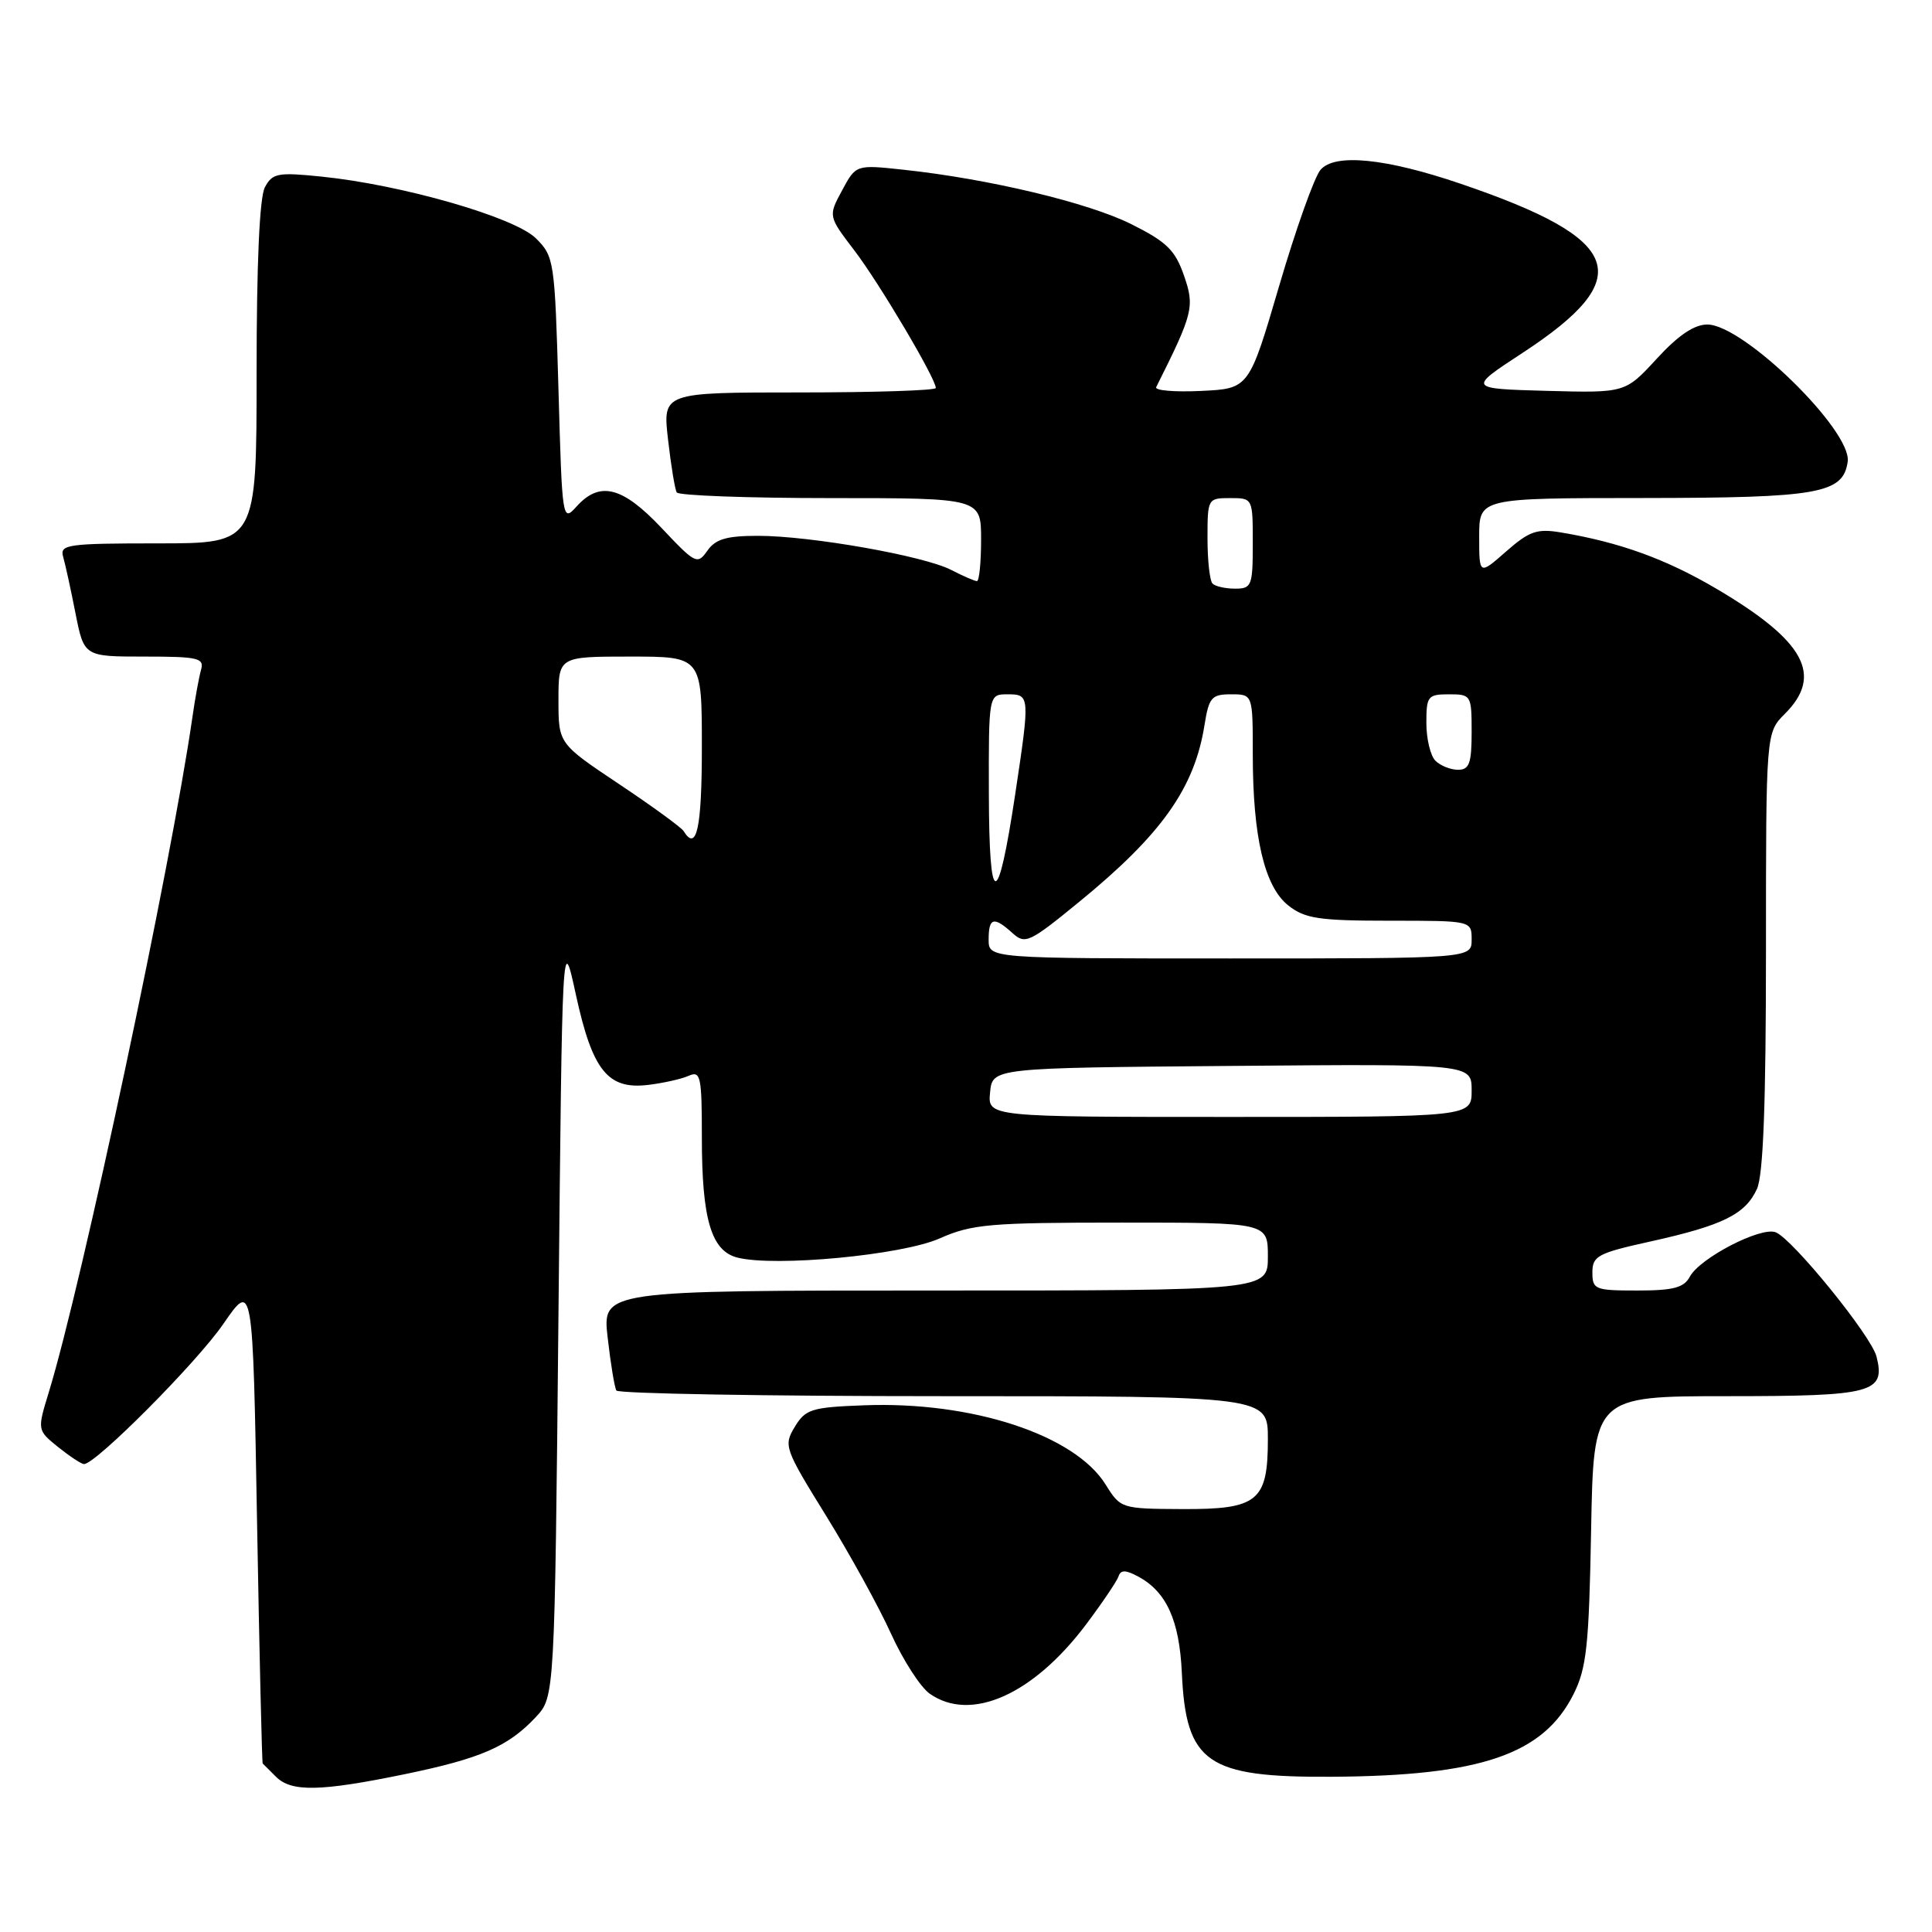<?xml version="1.0" encoding="UTF-8" standalone="no"?>
<!DOCTYPE svg PUBLIC "-//W3C//DTD SVG 1.1//EN" "http://www.w3.org/Graphics/SVG/1.1/DTD/svg11.dtd" >
<svg xmlns="http://www.w3.org/2000/svg" xmlns:xlink="http://www.w3.org/1999/xlink" version="1.1" viewBox="0 0 256 256">
 <g >
 <path fill="currentColor"
d=" M 53.58 235.10 C 63.73 233.01 67.34 231.43 71.00 227.52 C 73.50 224.84 73.50 224.84 74.00 174.17 C 74.50 123.50 74.50 123.50 76.31 131.81 C 78.50 141.85 80.53 144.39 85.85 143.76 C 87.86 143.52 90.29 142.98 91.25 142.55 C 92.84 141.85 93.00 142.59 93.00 150.74 C 93.00 161.57 94.25 165.77 97.72 166.64 C 102.72 167.90 119.52 166.31 124.50 164.10 C 128.80 162.20 131.12 162.00 148.63 162.00 C 168.00 162.00 168.00 162.00 168.00 166.50 C 168.00 171.00 168.00 171.00 123.90 171.00 C 79.80 171.00 79.80 171.00 80.52 177.25 C 80.91 180.69 81.43 183.84 81.67 184.25 C 81.92 184.66 101.44 185.00 125.06 185.00 C 168.00 185.00 168.00 185.00 168.00 190.67 C 168.00 198.94 166.69 200.01 156.60 199.96 C 148.58 199.92 148.48 199.89 146.50 196.71 C 142.40 190.12 128.78 185.66 114.48 186.21 C 107.53 186.47 106.73 186.72 105.31 189.07 C 103.81 191.55 103.95 191.94 109.45 200.83 C 112.58 205.89 116.45 212.91 118.05 216.44 C 119.65 219.97 121.96 223.56 123.20 224.43 C 128.64 228.24 136.90 224.58 143.93 215.22 C 146.07 212.37 148.00 209.51 148.21 208.88 C 148.50 208.00 149.13 208.00 150.80 208.89 C 154.56 210.91 156.28 214.69 156.60 221.66 C 157.15 233.63 159.90 235.53 176.50 235.43 C 196.22 235.31 204.49 232.48 208.50 224.49 C 210.23 221.04 210.55 218.08 210.83 202.75 C 211.16 185.00 211.16 185.00 228.96 185.00 C 248.16 185.00 249.86 184.55 248.65 179.76 C 247.97 177.02 237.50 164.13 235.28 163.28 C 233.30 162.52 225.23 166.70 223.91 169.17 C 223.13 170.63 221.72 171.00 216.96 171.00 C 211.34 171.00 211.00 170.87 211.00 168.60 C 211.00 166.42 211.71 166.04 218.75 164.49 C 228.30 162.37 231.27 160.90 232.81 157.53 C 233.64 155.69 234.00 146.28 234.00 126.00 C 234.00 97.09 234.00 97.09 236.50 94.59 C 241.62 89.47 239.16 84.94 227.50 78.05 C 220.77 74.08 214.65 71.86 206.82 70.55 C 203.66 70.02 202.64 70.38 199.57 73.07 C 196.00 76.21 196.00 76.21 196.00 71.10 C 196.00 66.00 196.00 66.00 217.75 65.99 C 241.03 65.97 244.22 65.40 244.83 61.18 C 245.41 57.08 231.01 43.00 226.23 43.00 C 224.49 43.00 222.37 44.43 219.52 47.54 C 215.35 52.07 215.35 52.07 204.93 51.79 C 194.50 51.50 194.50 51.50 201.70 46.79 C 217.03 36.76 215.19 31.71 193.52 24.34 C 183.59 20.96 176.84 20.29 174.97 22.51 C 174.16 23.46 171.70 30.37 169.50 37.87 C 165.50 51.50 165.50 51.50 159.15 51.80 C 155.66 51.97 152.98 51.74 153.20 51.30 C 158.10 41.52 158.32 40.65 156.89 36.53 C 155.72 33.15 154.60 32.05 149.92 29.71 C 144.21 26.85 131.01 23.70 119.72 22.49 C 113.42 21.81 113.42 21.81 111.58 25.23 C 109.74 28.64 109.74 28.64 113.21 33.19 C 116.51 37.51 124.00 50.16 124.00 51.41 C 124.00 51.74 115.86 52.00 105.90 52.00 C 87.80 52.00 87.80 52.00 88.52 58.25 C 88.91 61.69 89.43 64.84 89.67 65.25 C 89.92 65.66 99.09 66.00 110.06 66.00 C 130.00 66.00 130.00 66.00 130.00 71.50 C 130.00 74.53 129.75 77.00 129.45 77.00 C 129.15 77.00 127.61 76.33 126.04 75.52 C 122.42 73.65 107.41 71.00 100.43 71.00 C 96.27 71.00 94.81 71.43 93.73 72.97 C 92.41 74.85 92.16 74.73 87.67 69.97 C 82.47 64.46 79.48 63.70 76.40 67.11 C 74.52 69.20 74.49 69.02 74.00 51.63 C 73.51 34.51 73.43 33.98 71.00 31.57 C 68.18 28.78 53.29 24.49 42.60 23.40 C 36.81 22.81 36.10 22.94 35.10 24.81 C 34.39 26.14 34.00 34.89 34.00 49.43 C 34.00 72.00 34.00 72.00 20.93 72.00 C 8.96 72.00 7.91 72.15 8.36 73.75 C 8.64 74.71 9.38 78.09 10.00 81.25 C 11.14 87.00 11.14 87.00 19.14 87.00 C 26.28 87.00 27.08 87.19 26.64 88.75 C 26.37 89.71 25.85 92.53 25.50 95.00 C 22.68 114.59 10.86 170.14 6.46 184.50 C 4.93 189.50 4.93 189.50 7.71 191.75 C 9.25 192.98 10.78 193.99 11.13 194.00 C 12.68 194.01 26.07 180.55 29.59 175.43 C 33.50 169.75 33.50 169.75 34.06 201.62 C 34.37 219.16 34.71 233.58 34.81 233.68 C 34.92 233.78 35.71 234.56 36.57 235.43 C 38.61 237.47 42.46 237.39 53.58 235.10 Z  M 131.19 144.75 C 131.50 141.50 131.50 141.50 163.25 141.24 C 195.00 140.97 195.00 140.97 195.00 144.49 C 195.00 148.00 195.00 148.00 162.94 148.00 C 130.87 148.00 130.87 148.00 131.19 144.75 Z  M 131.00 124.50 C 131.00 121.58 131.67 121.39 134.15 123.63 C 135.84 125.17 136.39 124.91 143.00 119.50 C 153.92 110.57 158.27 104.44 159.60 96.09 C 160.19 92.40 160.54 92.00 163.13 92.00 C 166.00 92.00 166.00 92.00 166.00 99.95 C 166.00 110.92 167.55 117.50 170.72 119.99 C 172.92 121.72 174.77 122.00 184.13 122.00 C 195.00 122.00 195.00 122.00 195.00 124.50 C 195.00 127.00 195.00 127.00 163.00 127.00 C 131.00 127.00 131.00 127.00 131.00 124.50 Z  M 131.03 105.25 C 131.00 92.00 131.00 92.00 133.50 92.00 C 136.48 92.00 136.49 92.15 134.51 105.31 C 132.20 120.60 131.07 120.58 131.03 105.25 Z  M 90.58 110.12 C 90.28 109.64 86.43 106.83 82.02 103.89 C 74.00 98.53 74.00 98.53 74.00 92.77 C 74.00 87.00 74.00 87.00 83.50 87.00 C 93.00 87.00 93.00 87.00 93.00 99.00 C 93.00 109.76 92.31 112.93 90.58 110.12 Z  M 190.20 100.80 C 189.54 100.14 189.00 97.89 189.00 95.80 C 189.00 92.24 189.19 92.00 192.00 92.00 C 194.93 92.00 195.00 92.11 195.00 97.00 C 195.00 101.15 194.69 102.00 193.20 102.00 C 192.21 102.00 190.86 101.46 190.20 100.80 Z  M 160.67 77.33 C 160.30 76.97 160.00 74.27 160.00 71.33 C 160.00 66.07 160.04 66.00 163.00 66.00 C 166.00 66.00 166.00 66.00 166.00 72.00 C 166.00 77.62 165.85 78.00 163.67 78.00 C 162.38 78.00 161.03 77.70 160.67 77.33 Z "/>
</g>
</svg>